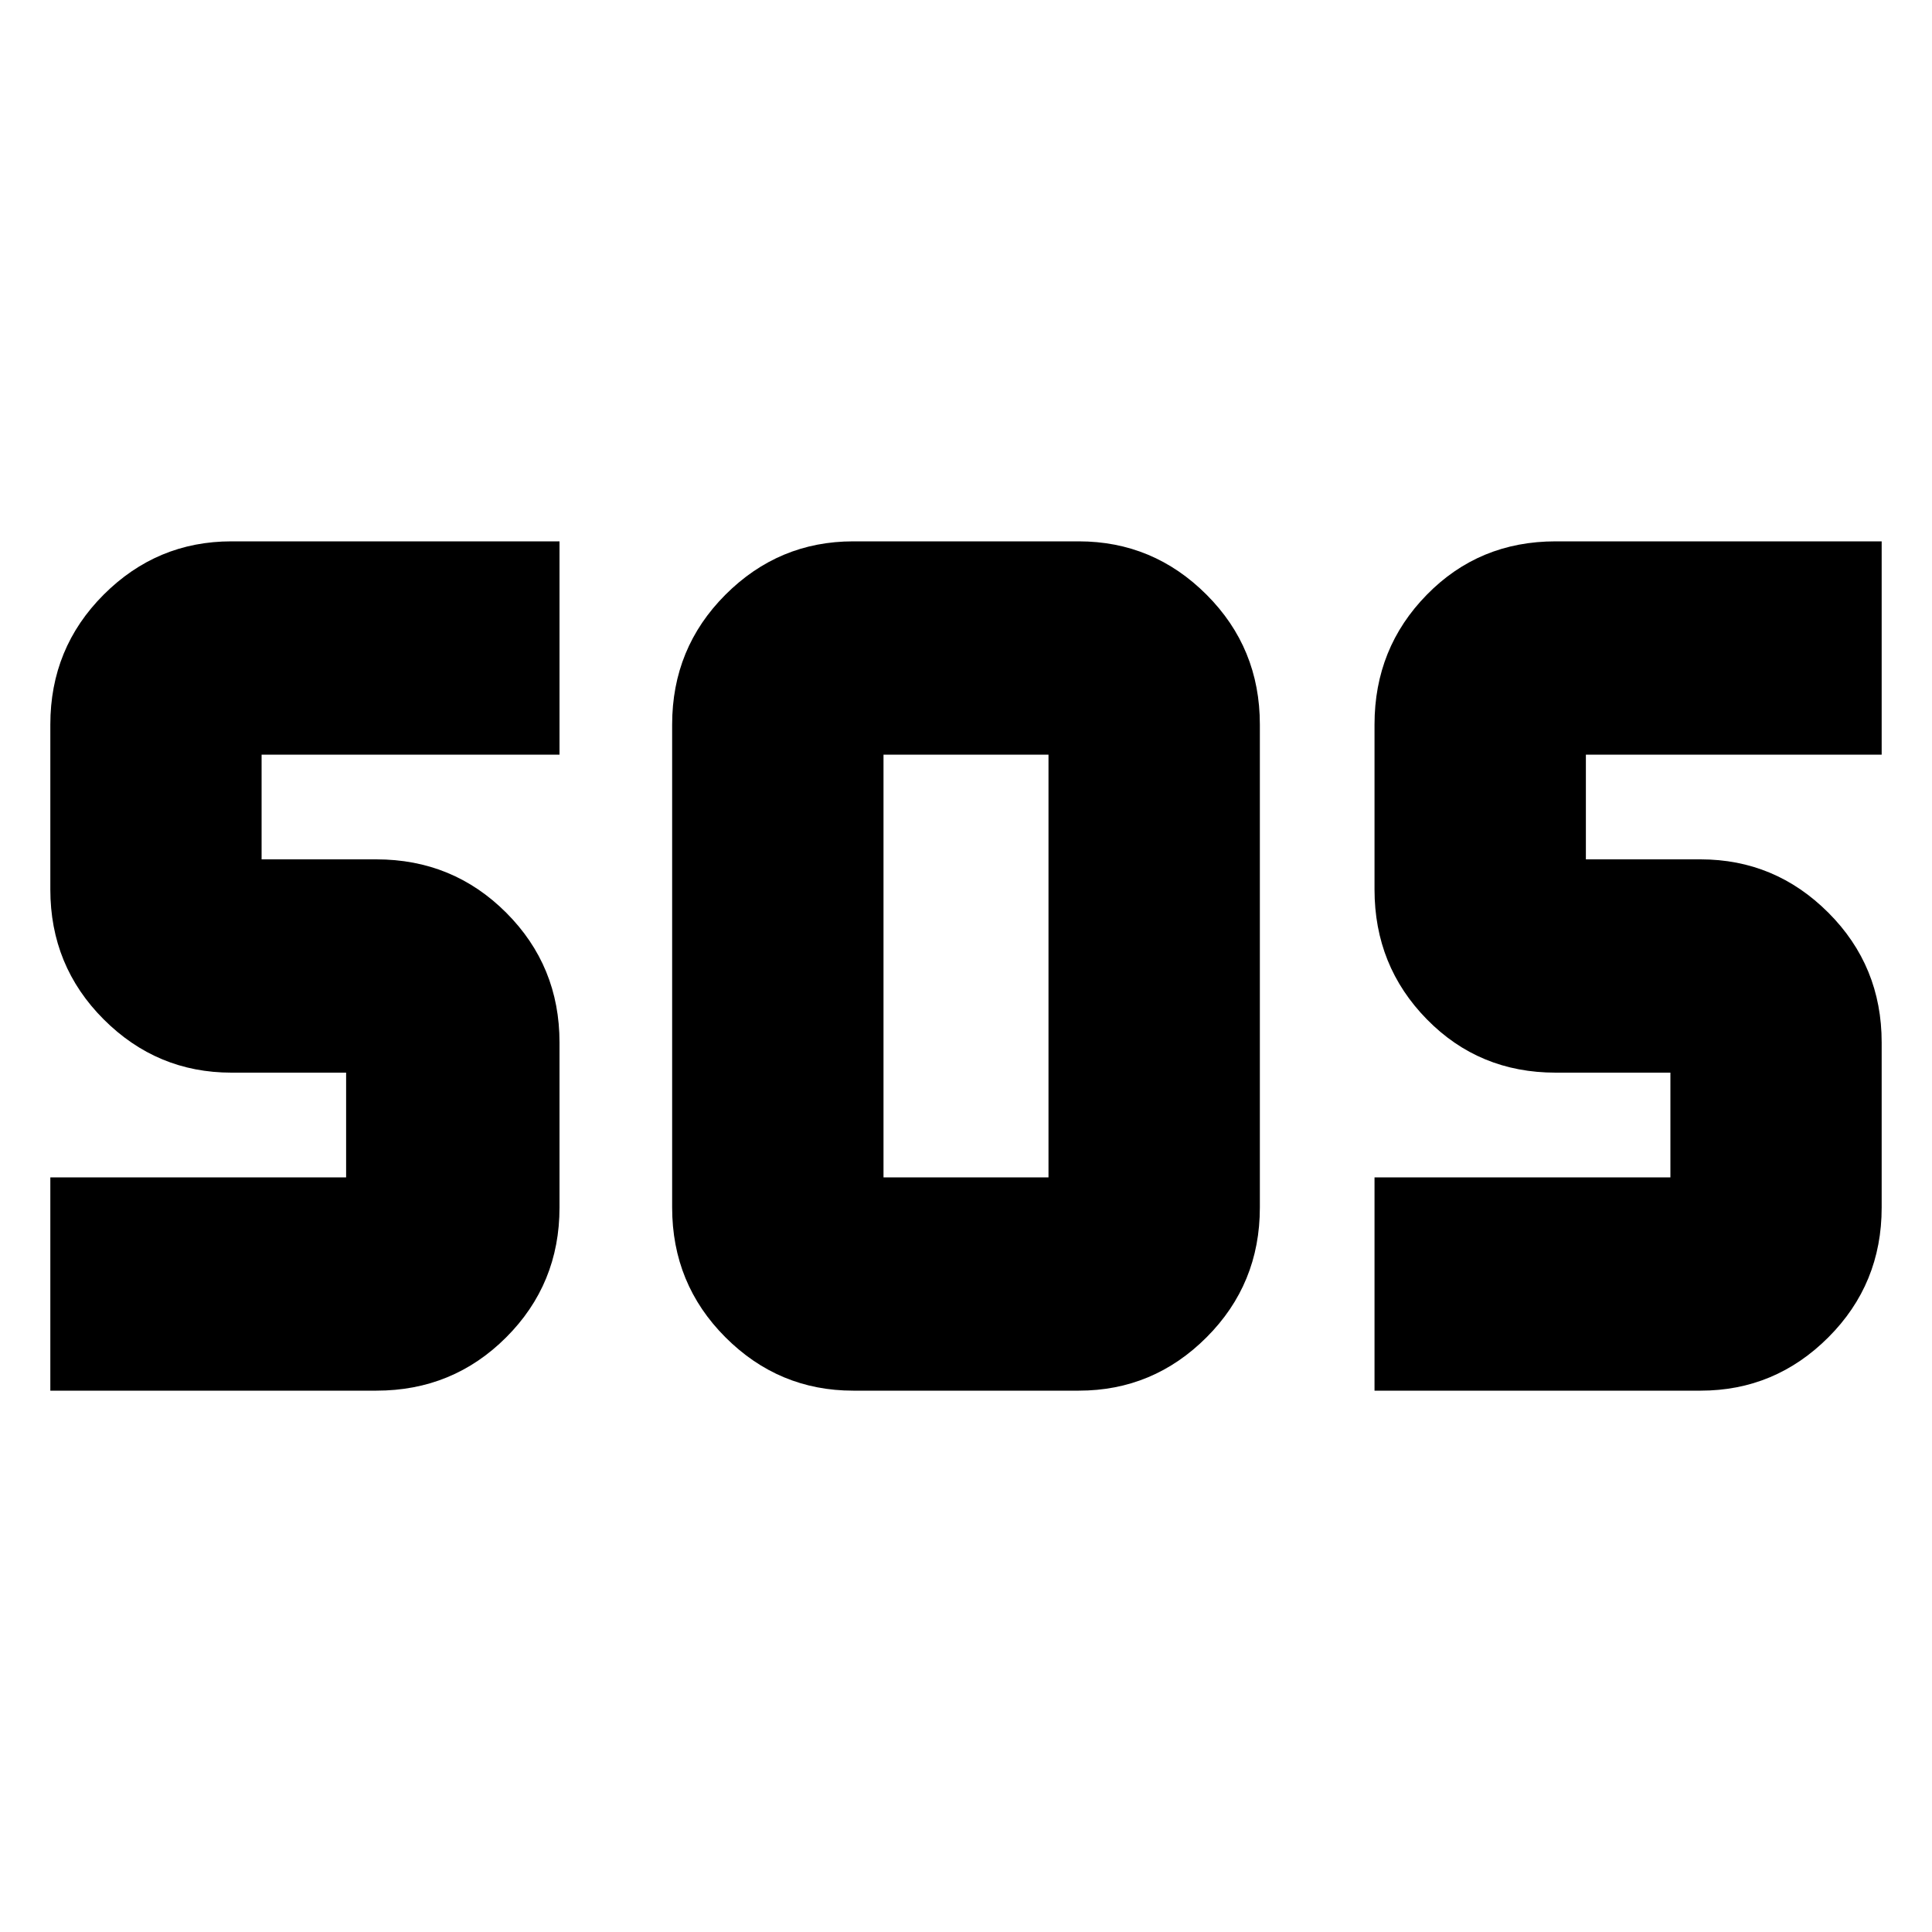 <svg xmlns="http://www.w3.org/2000/svg" height="20" width="20"><path d="M8.833 14.396Q8.062 14.396 7.51 13.844Q6.958 13.292 6.958 12.5V7.5Q6.958 6.708 7.51 6.156Q8.062 5.604 8.833 5.604H11.167Q11.938 5.604 12.49 6.156Q13.042 6.708 13.042 7.5V12.5Q13.042 13.292 12.49 13.844Q11.938 14.396 11.167 14.396ZM0.521 14.396V12.188H3.583Q3.583 12.188 3.583 12.188Q3.583 12.188 3.583 12.188V11.104Q3.583 11.104 3.583 11.104Q3.583 11.104 3.583 11.104H2.396Q1.625 11.104 1.073 10.552Q0.521 10 0.521 9.208V7.5Q0.521 6.708 1.073 6.156Q1.625 5.604 2.396 5.604H5.792V7.812H2.708Q2.708 7.812 2.708 7.812Q2.708 7.812 2.708 7.812V8.896Q2.708 8.896 2.708 8.896Q2.708 8.896 2.708 8.896H3.896Q4.688 8.896 5.24 9.448Q5.792 10 5.792 10.792V12.5Q5.792 13.292 5.24 13.844Q4.688 14.396 3.896 14.396ZM14.229 14.396V12.188H17.292Q17.292 12.188 17.292 12.188Q17.292 12.188 17.292 12.188V11.104Q17.292 11.104 17.292 11.104Q17.292 11.104 17.292 11.104H16.104Q15.312 11.104 14.771 10.552Q14.229 10 14.229 9.208V7.5Q14.229 6.708 14.771 6.156Q15.312 5.604 16.104 5.604H19.479V7.812H16.417Q16.417 7.812 16.417 7.812Q16.417 7.812 16.417 7.812V8.896Q16.417 8.896 16.417 8.896Q16.417 8.896 16.417 8.896H17.604Q18.375 8.896 18.927 9.448Q19.479 10 19.479 10.792V12.5Q19.479 13.292 18.927 13.844Q18.375 14.396 17.604 14.396ZM9.146 12.188H10.854Q10.854 12.188 10.854 12.188Q10.854 12.188 10.854 12.188V7.812Q10.854 7.812 10.854 7.812Q10.854 7.812 10.854 7.812H9.146Q9.146 7.812 9.146 7.812Q9.146 7.812 9.146 7.812V12.188Q9.146 12.188 9.146 12.188Q9.146 12.188 9.146 12.188Z"/></svg>